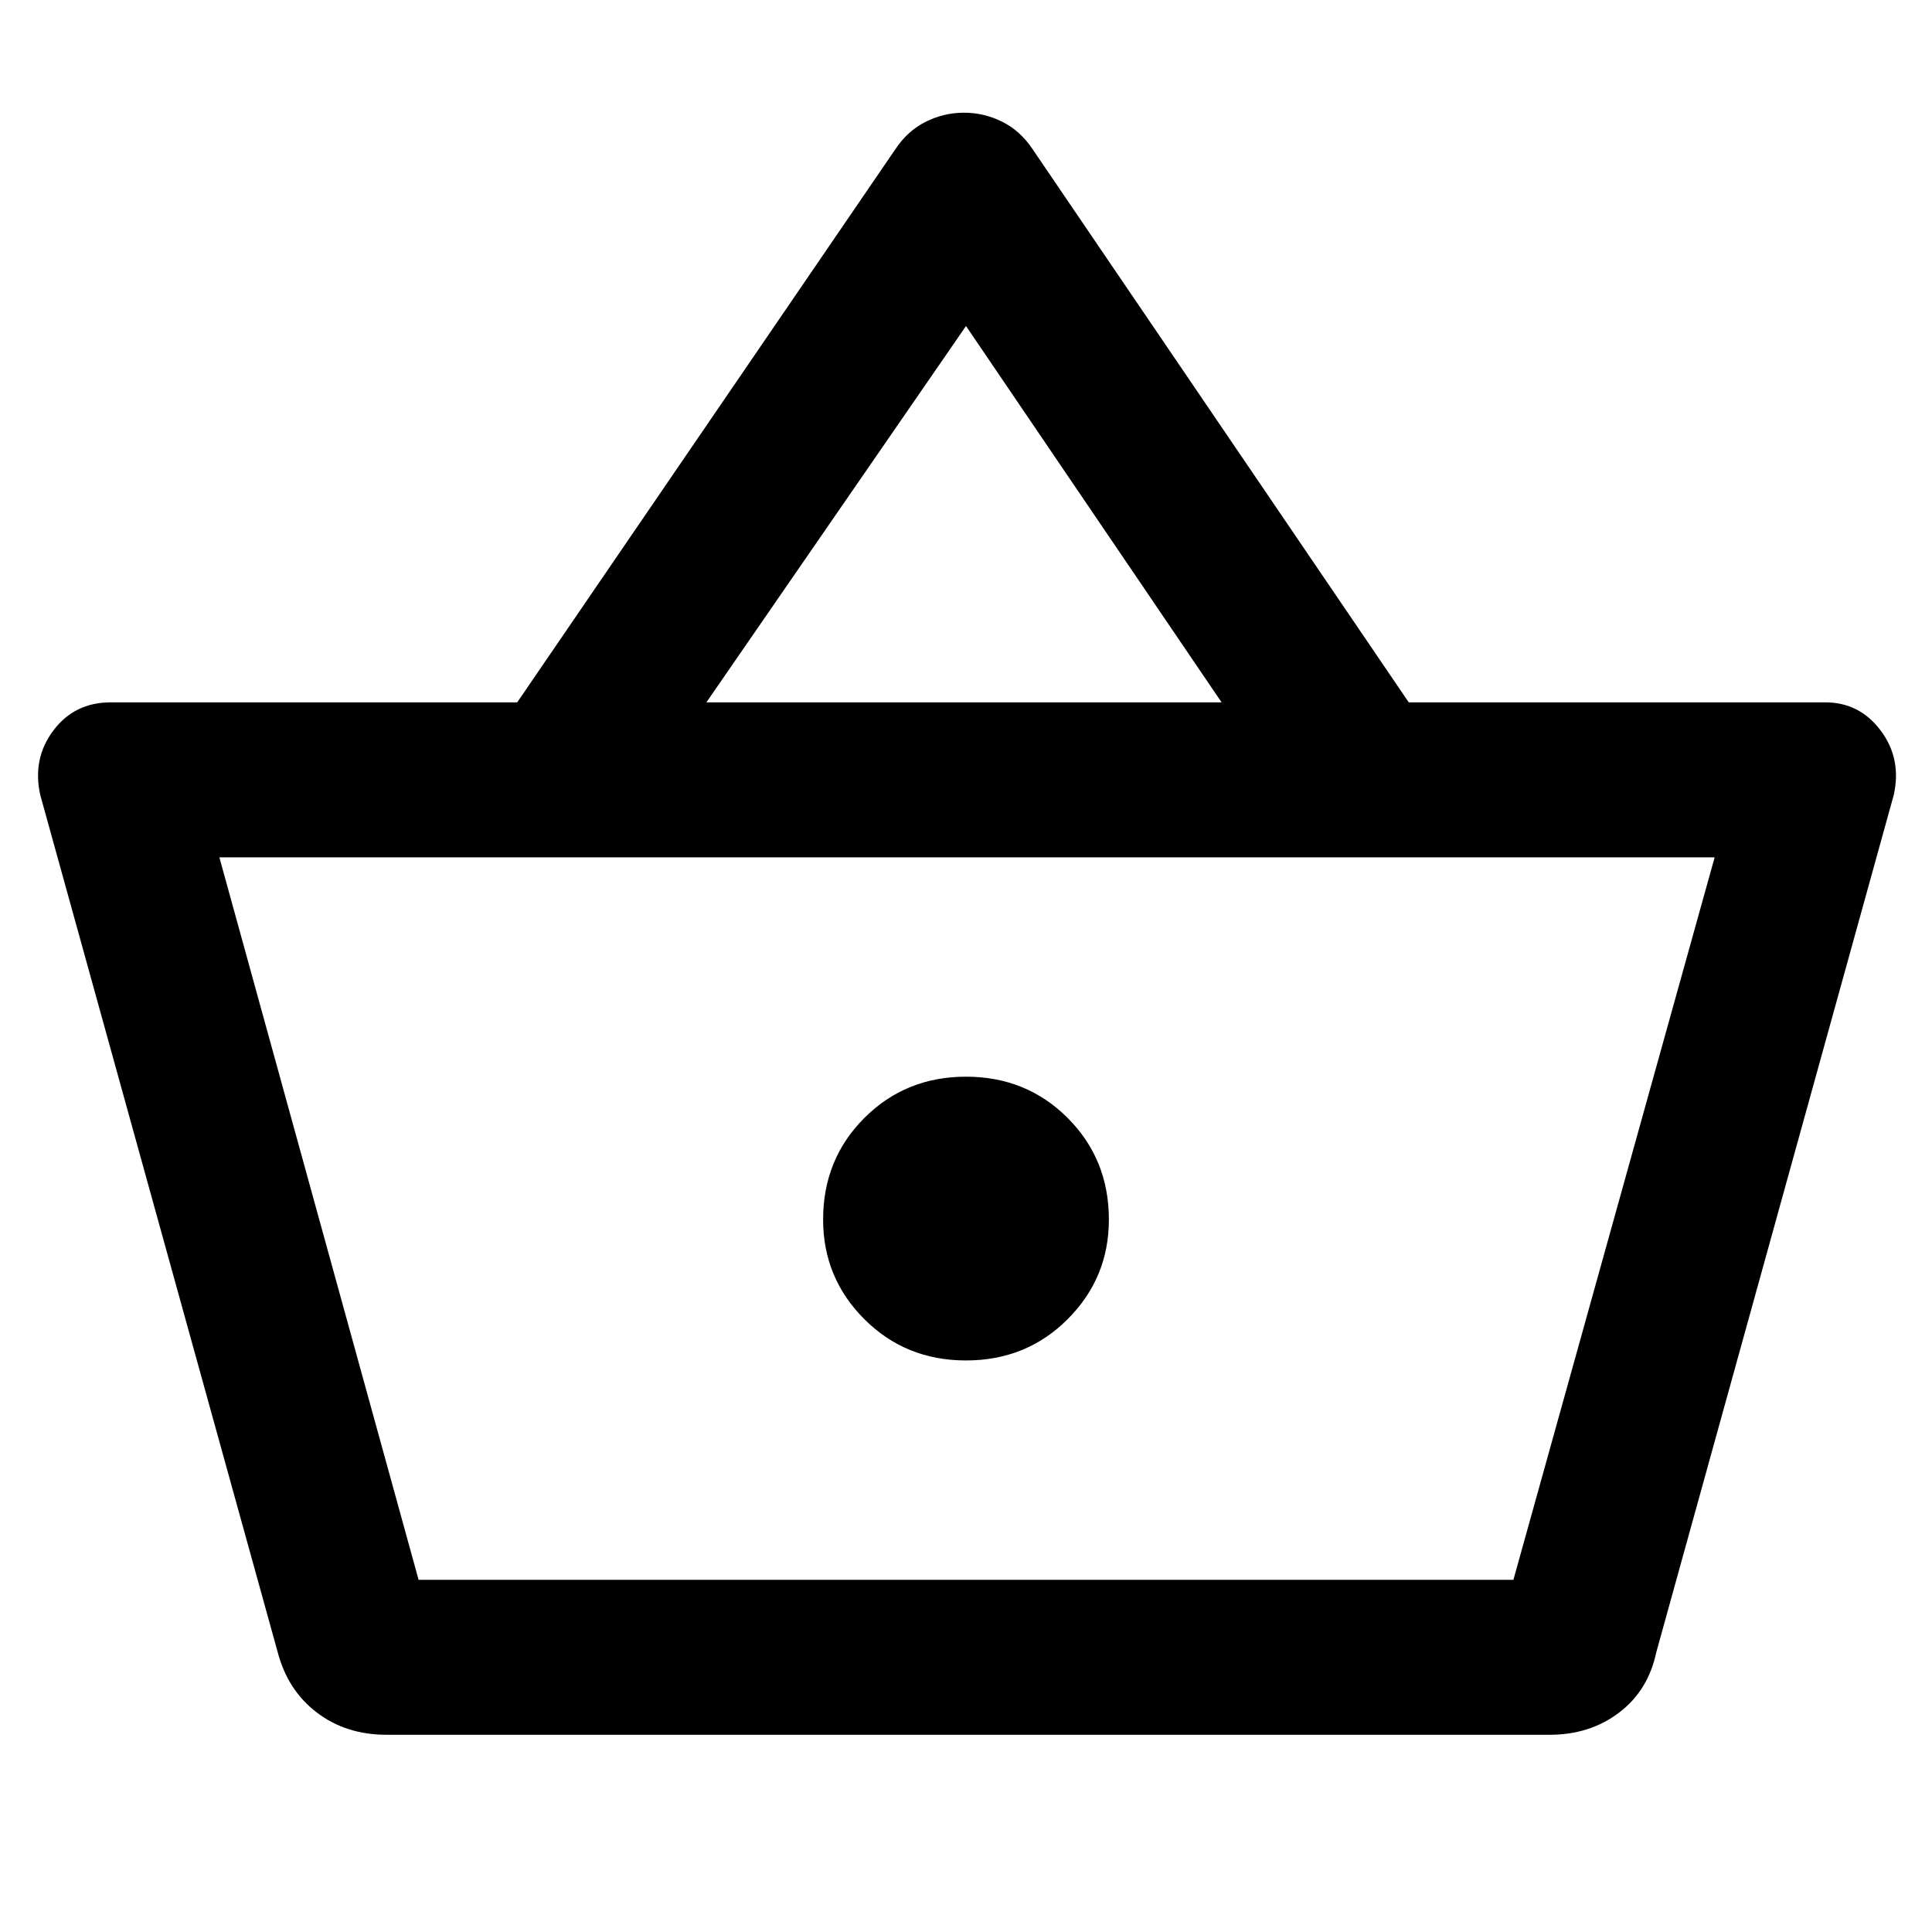 <svg xmlns="http://www.w3.org/2000/svg" height="48" width="48"><path d="M9.6 43.1Q8.6 43.1 7.875 42.55Q7.15 42 6.9 41.05L1 19.75Q0.8 18.85 1.325 18.15Q1.85 17.45 2.75 17.45H12.85L22.25 3.7Q22.55 3.25 23 3.025Q23.45 2.8 23.95 2.8Q24.45 2.8 24.9 3.025Q25.35 3.25 25.65 3.7L35 17.45H45.35Q46.2 17.45 46.725 18.15Q47.25 18.85 47.05 19.75L41.15 41.05Q40.95 42 40.225 42.55Q39.5 43.1 38.5 43.1ZM17.55 17.45H30.35L24 8.1ZM10.4 39.25H37.6H10.4ZM24 33.8Q25.5 33.8 26.525 32.775Q27.55 31.75 27.55 30.3Q27.55 28.8 26.525 27.775Q25.5 26.75 24 26.75Q22.5 26.75 21.475 27.775Q20.45 28.8 20.45 30.3Q20.45 31.75 21.475 32.775Q22.5 33.8 24 33.8ZM10.4 39.25H37.6L42.6 21.3H5.45Z"/></svg>